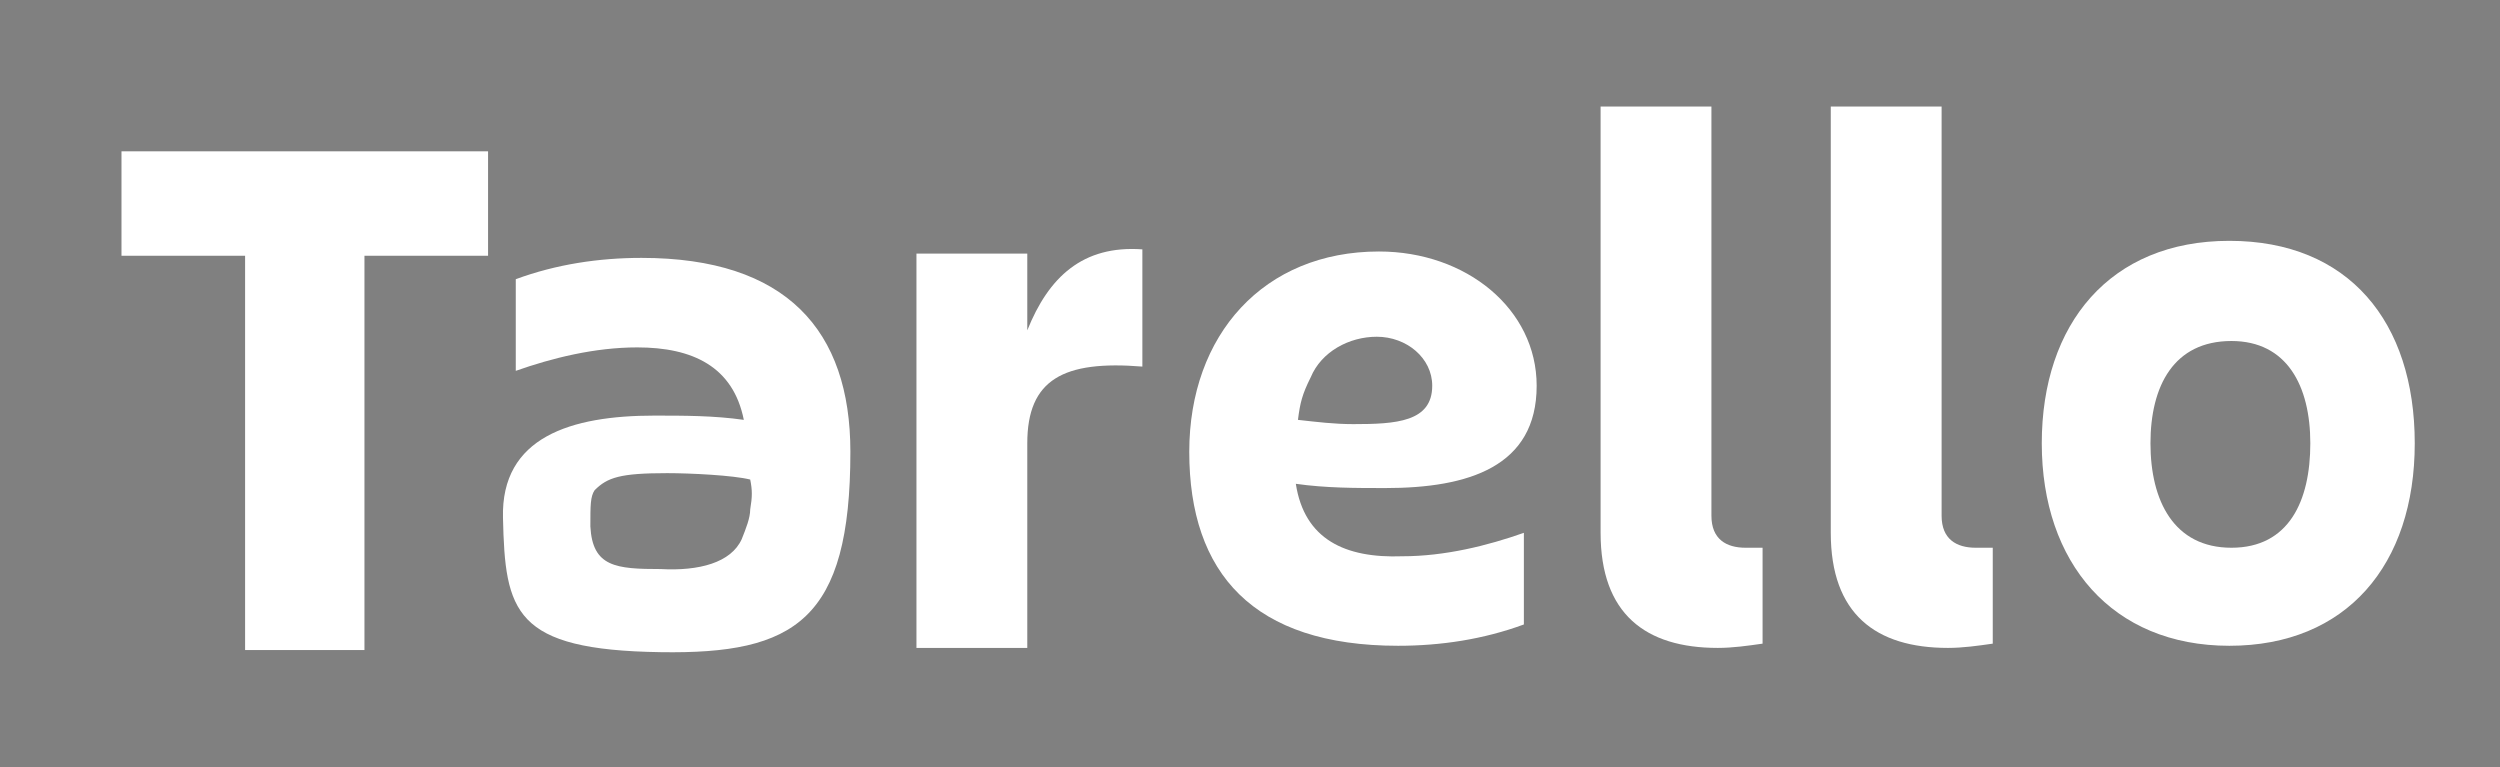 <?xml version="1.0" encoding="utf-8"?>
<svg version="1.1" id="Layer_1" x="0px" y="0px" viewBox="-222.5 379 117.3 36" style="enable-background:new -222.5 379 117.3 36;" xmlns="http://www.w3.org/2000/svg">
  <rect x="-222.5" y="379" width="117.3" height="36" fill="#808080" stroke="none"/>
  <style type="text/css">
	.st0{fill:#293856;}
</style>
  <path class="st0" d="M-199.6,386.1v4.9h-5.8v18.5h-5.6v-18.5h-5.8v-4.9H-199.6z" style="fill: rgb(255, 255, 255);"/>
  <path class="st0" d="M-174.3,409.4h-5.2v-18.5h5.2v3.6c1-2.5,2.6-4,5.4-3.8v5.5c-3.7-0.3-5.4,0.6-5.4,3.6V409.4z" style="fill: rgb(255, 255, 255);"/>
  <path class="st0" d="M-141.9,409.4c-3.4,0-5.5-1.6-5.5-5.4V384h5.2v19.2c0,1.1,0.7,1.5,1.6,1.5c0.3,0,0.5,0,0.8,0v4.5 C-140.5,409.3-141.2,409.4-141.9,409.4z" style="fill: rgb(255, 255, 255);"/>
  <path class="st0" d="M-131.1,409.4c-3.4,0-5.5-1.6-5.5-5.4V384h5.2v19.2c0,1.1,0.7,1.5,1.6,1.5c0.3,0,0.5,0,0.8,0v4.5 C-129.7,409.3-130.4,409.4-131.1,409.4z" style="fill: rgb(255, 255, 255);"/>
  <path class="st0" d="M-126.7,399.8c0-5.6,3.2-9.5,8.8-9.5c5.6,0,8.7,3.8,8.7,9.5s-3.2,9.5-8.7,9.5S-126.7,405.4-126.7,399.8z M-121.6,399.8c0,2.7,1.1,4.9,3.8,4.9s3.7-2.2,3.7-4.9s-1.1-4.8-3.7-4.8C-120.5,395-121.6,397.1-121.6,399.8z" style="fill: rgb(255, 255, 255);"/>
  <path class="st0" d="M-187.6,398.7c-1.4-0.2-2.8-0.2-4.2-0.2c-3.9,0-7.2,1-7.1,4.8c0.1,4.4,0.5,6.2,7.4,6.3c6.3,0.1,8.9-1.5,8.9-9.4 c0-5.7-3-9.1-9.8-9.1c-2,0-4,0.3-5.9,1v4.3c1.7-0.6,3.7-1.1,5.7-1.1C-190,395.3-188.1,396.2-187.6,398.7z M-191.5,405.7 c-2.1,0-3.2-0.1-3.3-2c0-1,0-1.4,0.2-1.7c0.6-0.6,1.2-0.8,3.4-0.8c1.1,0,3.1,0.1,3.9,0.3c0.1,0.5,0.1,0.8,0,1.4 c0,0.4-0.2,0.9-0.4,1.4C-188.2,405.4-189.7,405.8-191.5,405.7z" style="fill: rgb(255, 255, 255);"/>
  <path class="st0" d="M-161.7,401.7c1.4,0.2,2.8,0.2,4.2,0.2c3.9,0,7.1-1,7.1-4.8c0-3.6-3.3-6.3-7.4-6.3c-5.4,0-8.9,3.9-8.9,9.4 c0,5.7,3,9.1,9.8,9.1c2,0,4-0.3,5.9-1v-4.3c-1.7,0.6-3.7,1.1-5.7,1.1C-159.4,405.2-161.3,404.3-161.7,401.7z M-157.9,394.8 c1.4,0,2.6,1,2.6,2.3c0,1.7-1.7,1.8-3.7,1.8c-0.9,0-1.7-0.1-2.6-0.2c0.1-0.8,0.2-1.2,0.6-2C-160.5,395.5-159.2,394.8-157.9,394.8 L-157.9,394.8z" style="fill: rgb(255, 255, 255);"/>
  <path class="st0" d="M-192,404.9"/>
</svg>